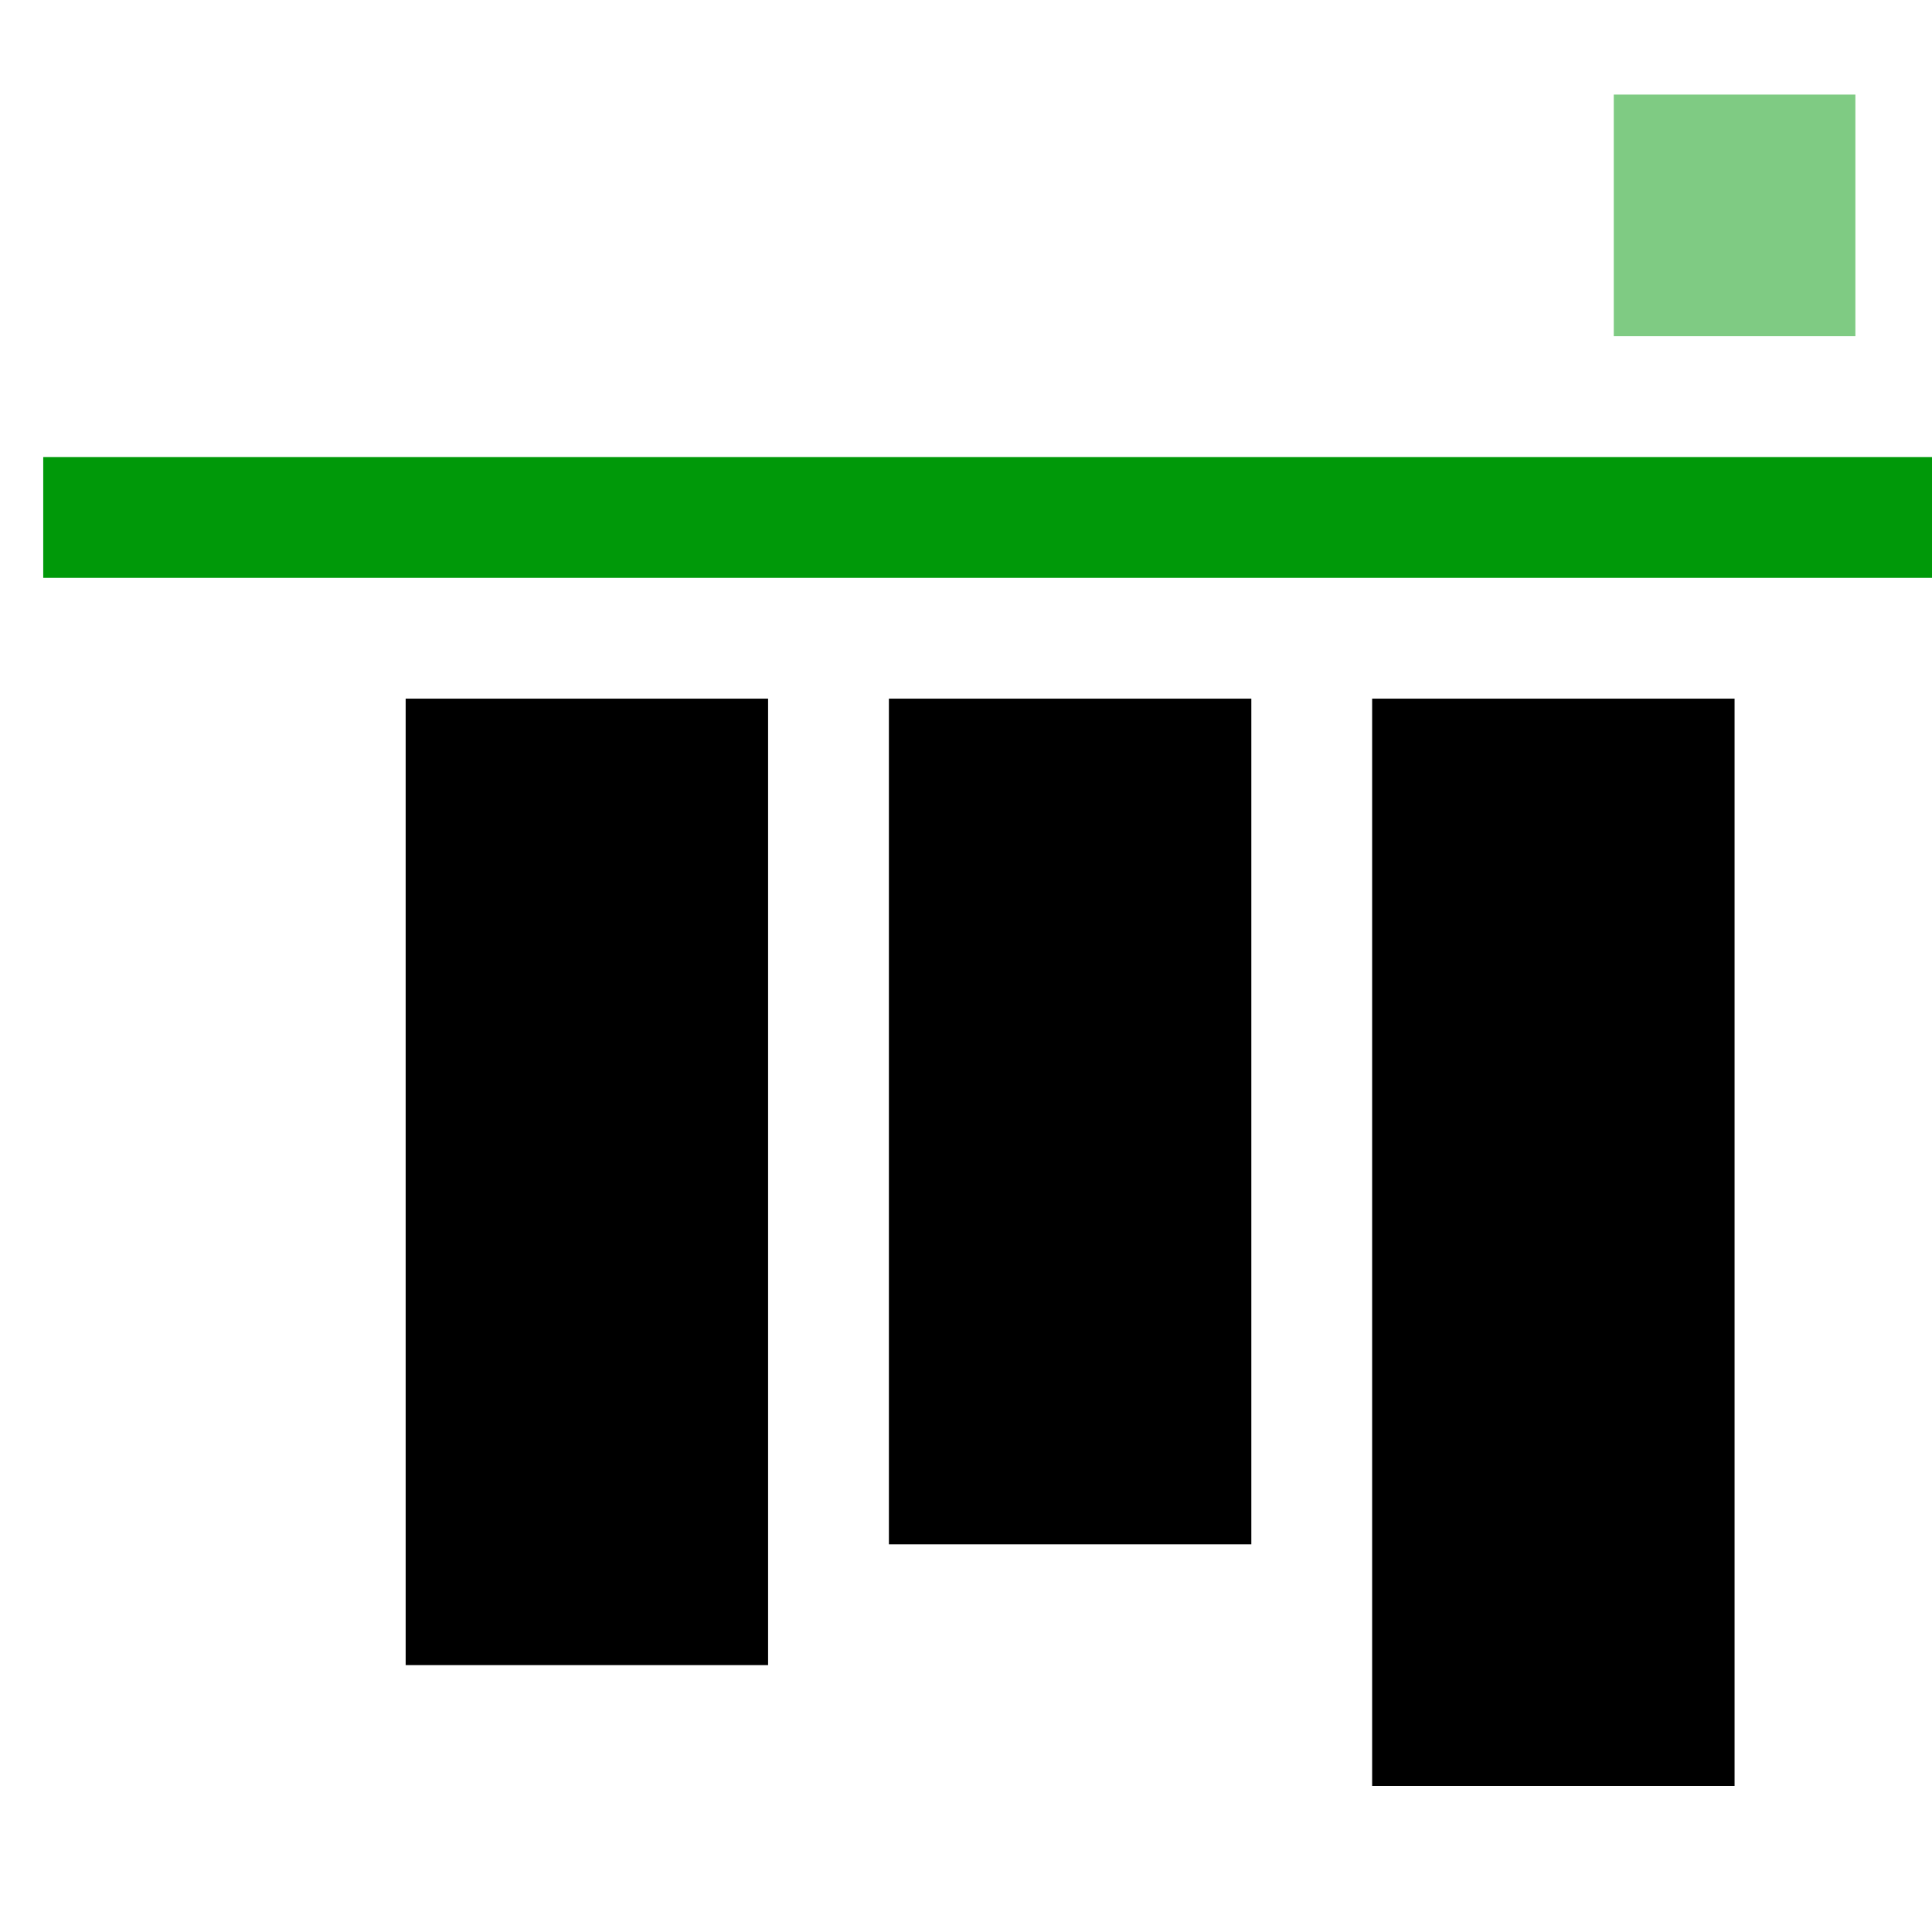 <?xml version="1.0" encoding="UTF-8" standalone="no"?>
<svg
   version="1.1"
   id="svg1"
   width="16"
   height="16"
   viewBox="0 0 16 16"
   sodipodi:docname="align-vertical-top-to-anchor-symbolic.svg"
   inkscape:version="1.1.1 (3bf5ae0d25, 2021-09-20)"
   xmlns:inkscape="http://www.inkscape.org/namespaces/inkscape"
   xmlns:sodipodi="http://sodipodi.sourceforge.net/DTD/sodipodi-0.dtd"
   xmlns="http://www.w3.org/2000/svg"
   xmlns:svg="http://www.w3.org/2000/svg"
   xmlns:rdf="http://www.w3.org/1999/02/22-rdf-syntax-ns#"
   xmlns:cc="http://creativecommons.org/ns#"
   xmlns:dc="http://purl.org/dc/elements/1.1/">
  <style
     id="s0">
   .success { fill: #009909; }
   .warning { fill: #FF1990; }
   .error   { fill: #00AAFF; }
  </style>
  <style
     id="s2"> 
     @import '../../highlights.css'; 
  </style>
  <defs
     id="defs1383" />
  <sodipodi:namedview
     objecttolerance="10"
     gridtolerance="10"
     guidetolerance="10"
     id="namedview"
     showgrid="true"
     inkscape:zoom="15.839192"
     inkscape:cx="8.2390566"
     inkscape:cy="12.153398"
     inkscape:window-width="1362"
     inkscape:window-height="904"
     inkscape:window-x="400"
     inkscape:window-y="129"
     inkscape:window-maximized="0"
     inkscape:current-layer="align-vertical-bottom-to-anchor"
     inkscape:document-rotation="0"
     inkscape:snap-global="true"
     pagecolor="#ffffff"
     bordercolor="#666666"
     borderopacity="1.0"
     inkscape:pageshadow="2"
     inkscape:pageopacity="0.0"
     inkscape:pagecheckerboard="0">
    <inkscape:grid
       type="xygrid"
       id="grid" />
  </sodipodi:namedview>
  <g
     transform="matrix(0.667,0,0,-0.667,-716,434.993)"
     inkscape:label="00268"
     id="align-vertical-bottom-to-anchor">
    <path
       style="opacity:0;fill:none"
       d="m 1098,628.489 v 24 h -24 v -24 z"
       id="rect22386"
       inkscape:connector-curvature="0" />
    <path
       style="opacity:0;fill:none"
       d="m 1098,628.488 v 24 h -24 v -24 z"
       id="rect22386-9"
       inkscape:connector-curvature="0" />
    <path
       inkscape:connector-curvature="0"
       id="rect22388"
       d="m 1096.5,647.989 v 3 h -3 v -3 z"
       style="opacity:0.5;fill:#009909;fill-opacity:1;stroke-width:1"
       class="success" />
    <path
       inkscape:connector-curvature="0"
       id="rect22390"
       d="m 1098,644.989 10e-5,1.5 h -24 l -10e-5,-1.5 z"
       style="fill:#009909;fill-opacity:1;stroke-width:1.155"
       class="success"
       sodipodi:nodetypes="ccccc" />
    <path
       inkscape:connector-curvature="0"
       id="rect22337"
       d="m 1095,629.989 v 13.5 h -4.5 v -13.5 z"
       style="stroke-width:0.894" />
    <path
       inkscape:connector-curvature="0"
       id="rect22339"
       d="m 1089,632.989 v 10.5 h -4.5 v -10.5 z"
       style="stroke-width:1.037"
       sodipodi:nodetypes="ccccc" />
    <path
       inkscape:connector-curvature="0"
       id="rect22341"
       d="m 1083,631.489 v 12 h -4.5 v -12 z"
       style="stroke-width:0.964" />
  </g>
</svg>
